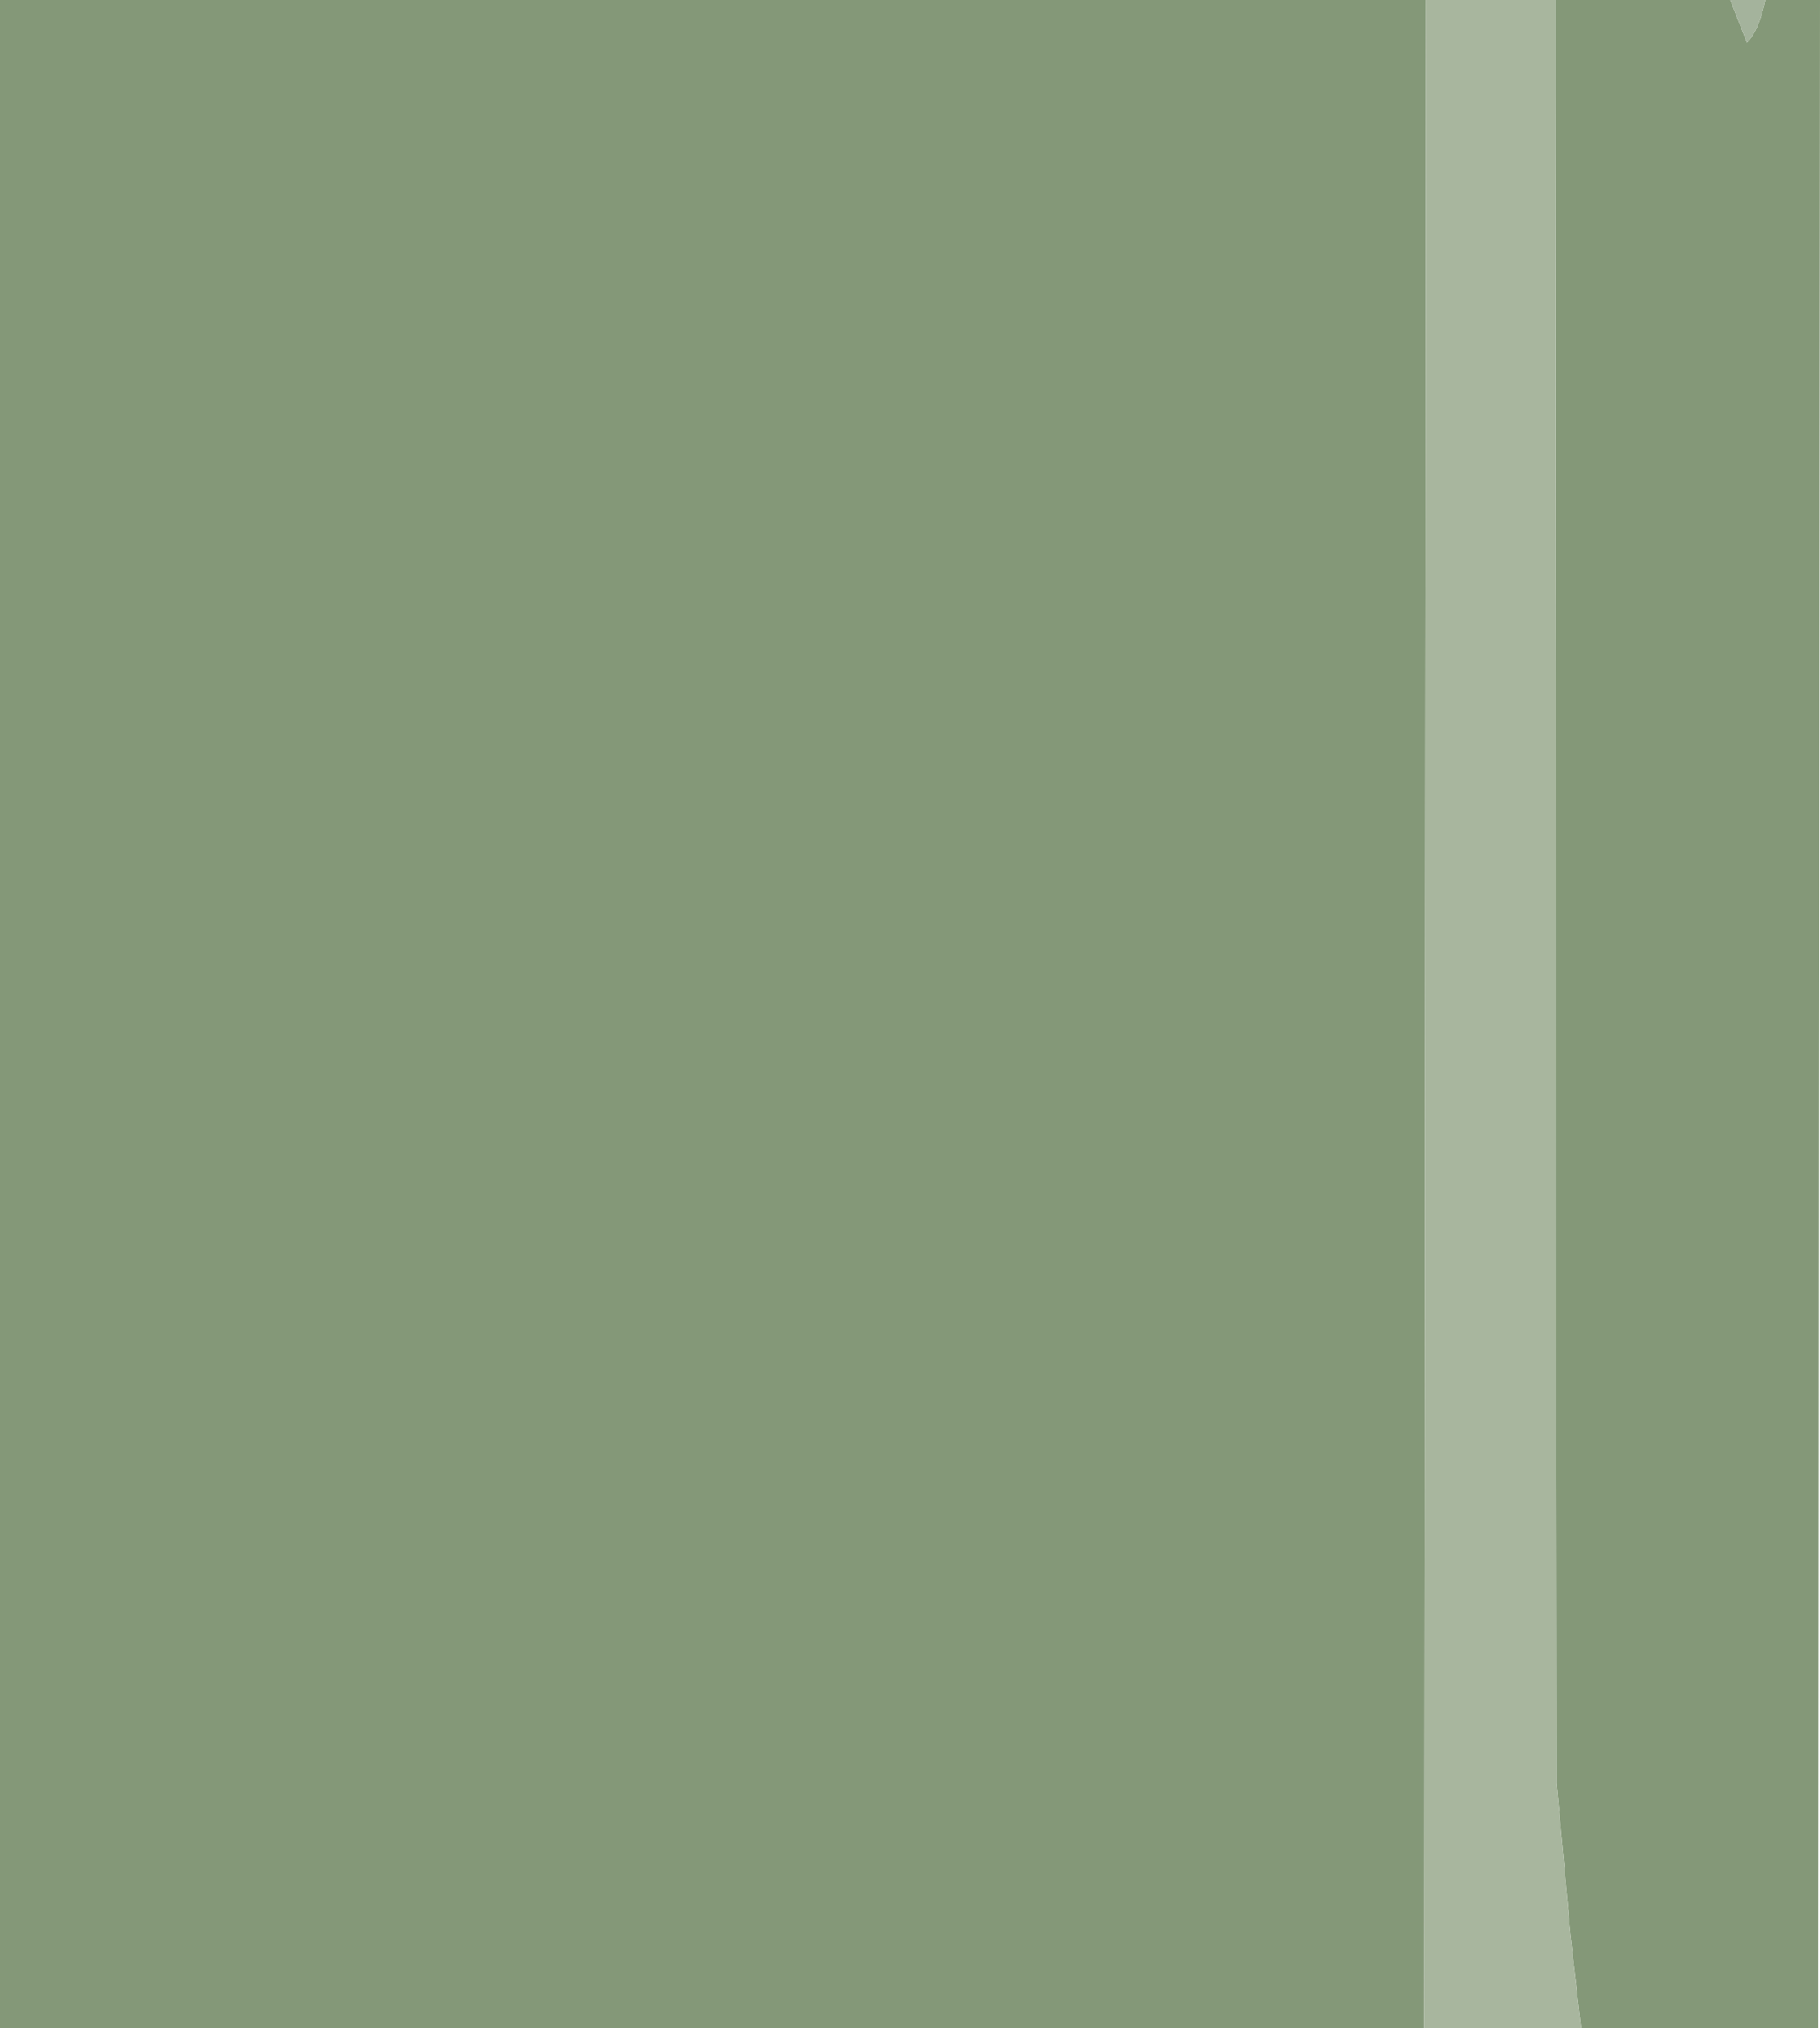 <?xml version="1.0" encoding="UTF-8" standalone="no"?>
<svg xmlns:ffdec="https://www.free-decompiler.com/flash" xmlns:xlink="http://www.w3.org/1999/xlink" ffdec:objectType="frame" height="66.6px" width="59.8px" xmlns="http://www.w3.org/2000/svg">
  <g transform="matrix(1.0, 0.0, 0.0, 1.0, -67.4, -53.8)">
    <use ffdec:characterId="2066" height="66.6" transform="matrix(1.0, 0.0, 0.0, 1.0, 67.4, 53.8)" width="59.8" xlink:href="#shape0"/>
  </g>
  <defs>
    <g id="shape0" transform="matrix(1.0, 0.0, 0.0, 1.0, -67.4, -53.8)">
      <path d="M114.25 53.8 L114.2 120.4 67.4 120.4 67.4 53.8 114.25 53.8 M119.35 120.4 L119.0 117.3 118.55 112.35 118.5 56.7 118.5 53.8 124.25 53.8 124.8 55.2 Q125.2 54.8 125.4 53.8 L127.2 53.8 127.15 120.4 119.35 120.4" fill="#849878" fill-rule="evenodd" stroke="none"/>
      <path d="M114.25 53.8 L118.5 53.8 118.5 56.7 118.55 112.35 119.0 117.3 119.35 120.4 114.2 120.4 114.25 53.8" fill="#a8b69e" fill-rule="evenodd" stroke="none"/>
      <path d="M124.25 53.8 L125.4 53.8 Q125.2 54.8 124.8 55.2 L124.25 53.8" fill="#a4b39c" fill-rule="evenodd" stroke="none"/>
    </g>
  </defs>
</svg>
